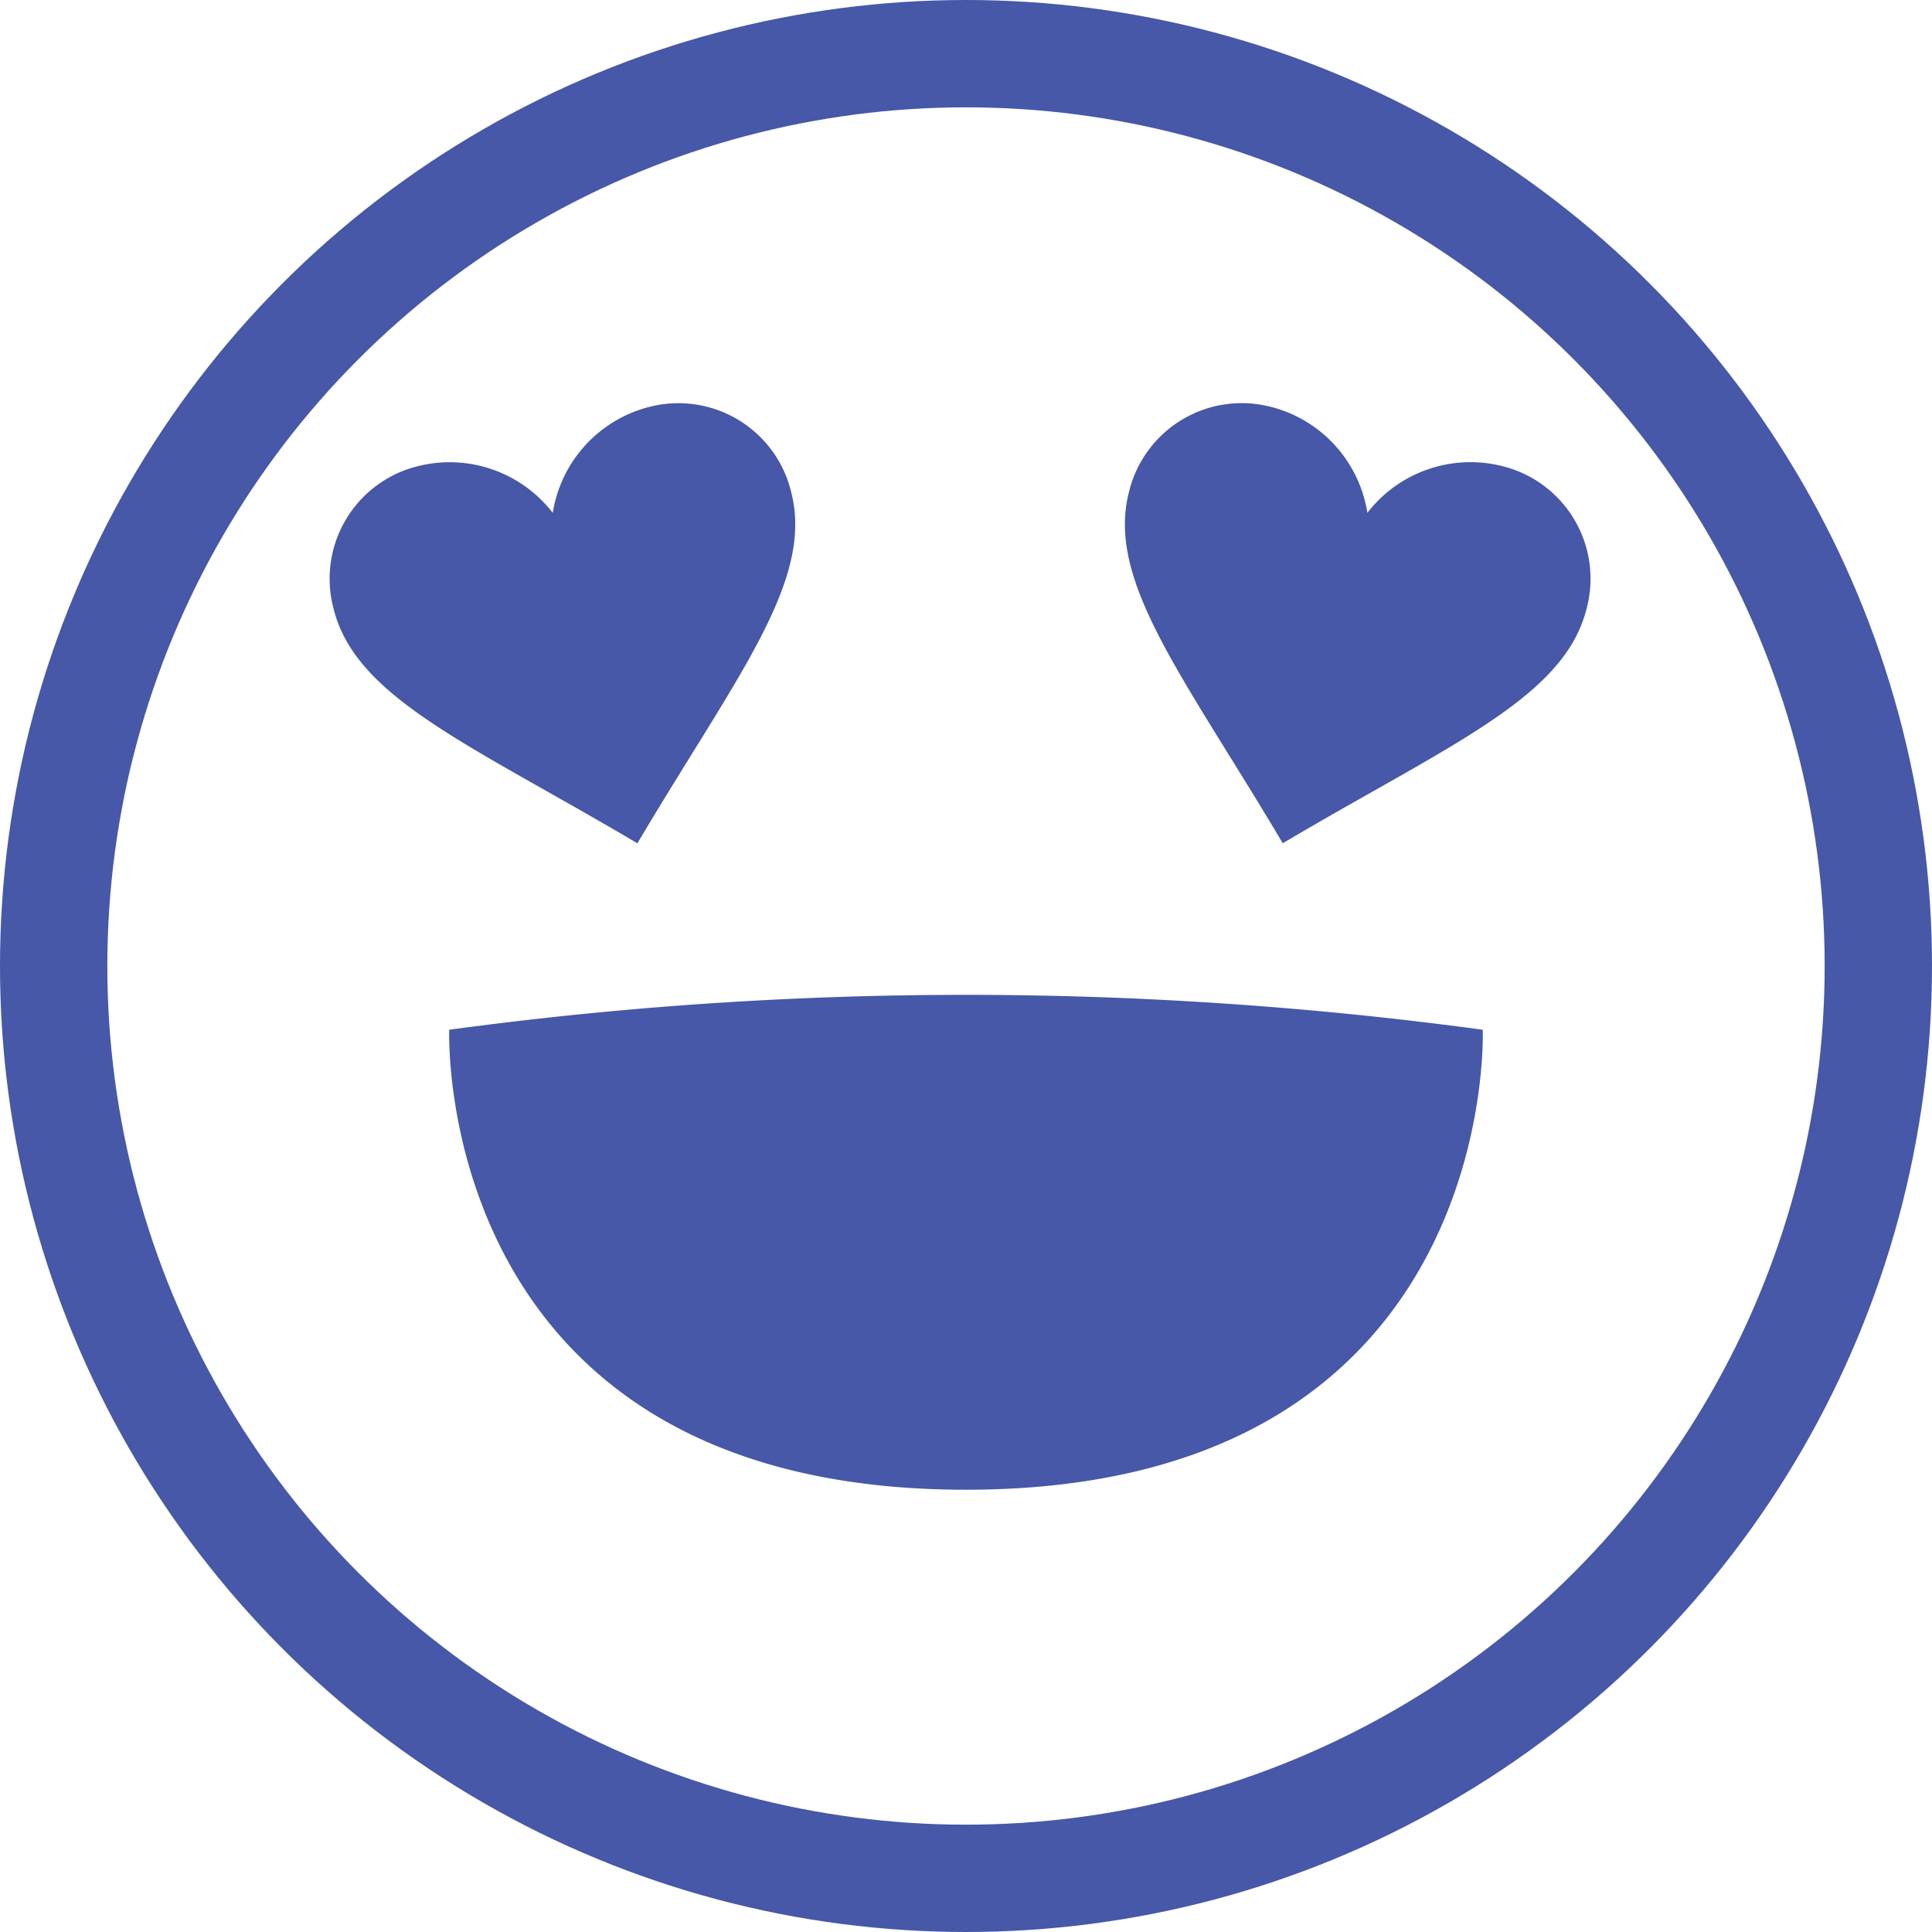 <svg xmlns="http://www.w3.org/2000/svg" width="36" height="36" viewBox="0 0 36 36">
  <g id="emoji_5" transform="translate(-167.098 -278.675)">
    <circle id="Ellipse_46" data-name="Ellipse 46" cx="17" cy="17" r="17" transform="translate(168.098 279.675)" fill="none" stroke="#4658a7" stroke-width="2"/>
    <g id="Group_131" data-name="Group 131" transform="translate(172.429 286.192)">
      <g id="Group_130" data-name="Group 130" transform="translate(3.038 11.028)">
        <path id="Path_324" data-name="Path 324" d="M344.657,110.693a71.6,71.6,0,0,1,19.258,0s.334,8.571-9.629,8.571S344.657,110.693,344.657,110.693Z" transform="translate(-344.655 -110.05)" fill="#4658a7"/>
      </g>
      <path id="Path_326" data-name="Path 326" d="M347.962,97.149a2.429,2.429,0,0,0-1.767,1.967,2.426,2.426,0,0,0-2.495-.875,2.16,2.16,0,0,0-1.585,2.677c.424,1.657,2.564,2.523,5.657,4.355,1.832-3.094,3.292-4.881,2.867-6.538a2.16,2.16,0,0,0-2.677-1.585Z" transform="translate(-341.226 -97.076)" fill="#4658a7" fill-rule="evenodd"/>
      <path id="Path_327" data-name="Path 327" d="M362.221,97.149a2.16,2.16,0,0,0-2.677,1.585c-.425,1.658,1.035,3.444,2.867,6.538,3.093-1.832,5.233-2.7,5.657-4.355a2.16,2.16,0,0,0-1.585-2.677,2.426,2.426,0,0,0-2.495.875,2.428,2.428,0,0,0-1.767-1.967Z" transform="translate(-343.84 -97.076)" fill="#4658a7" fill-rule="evenodd"/>
    </g>
  </g>
</svg>

